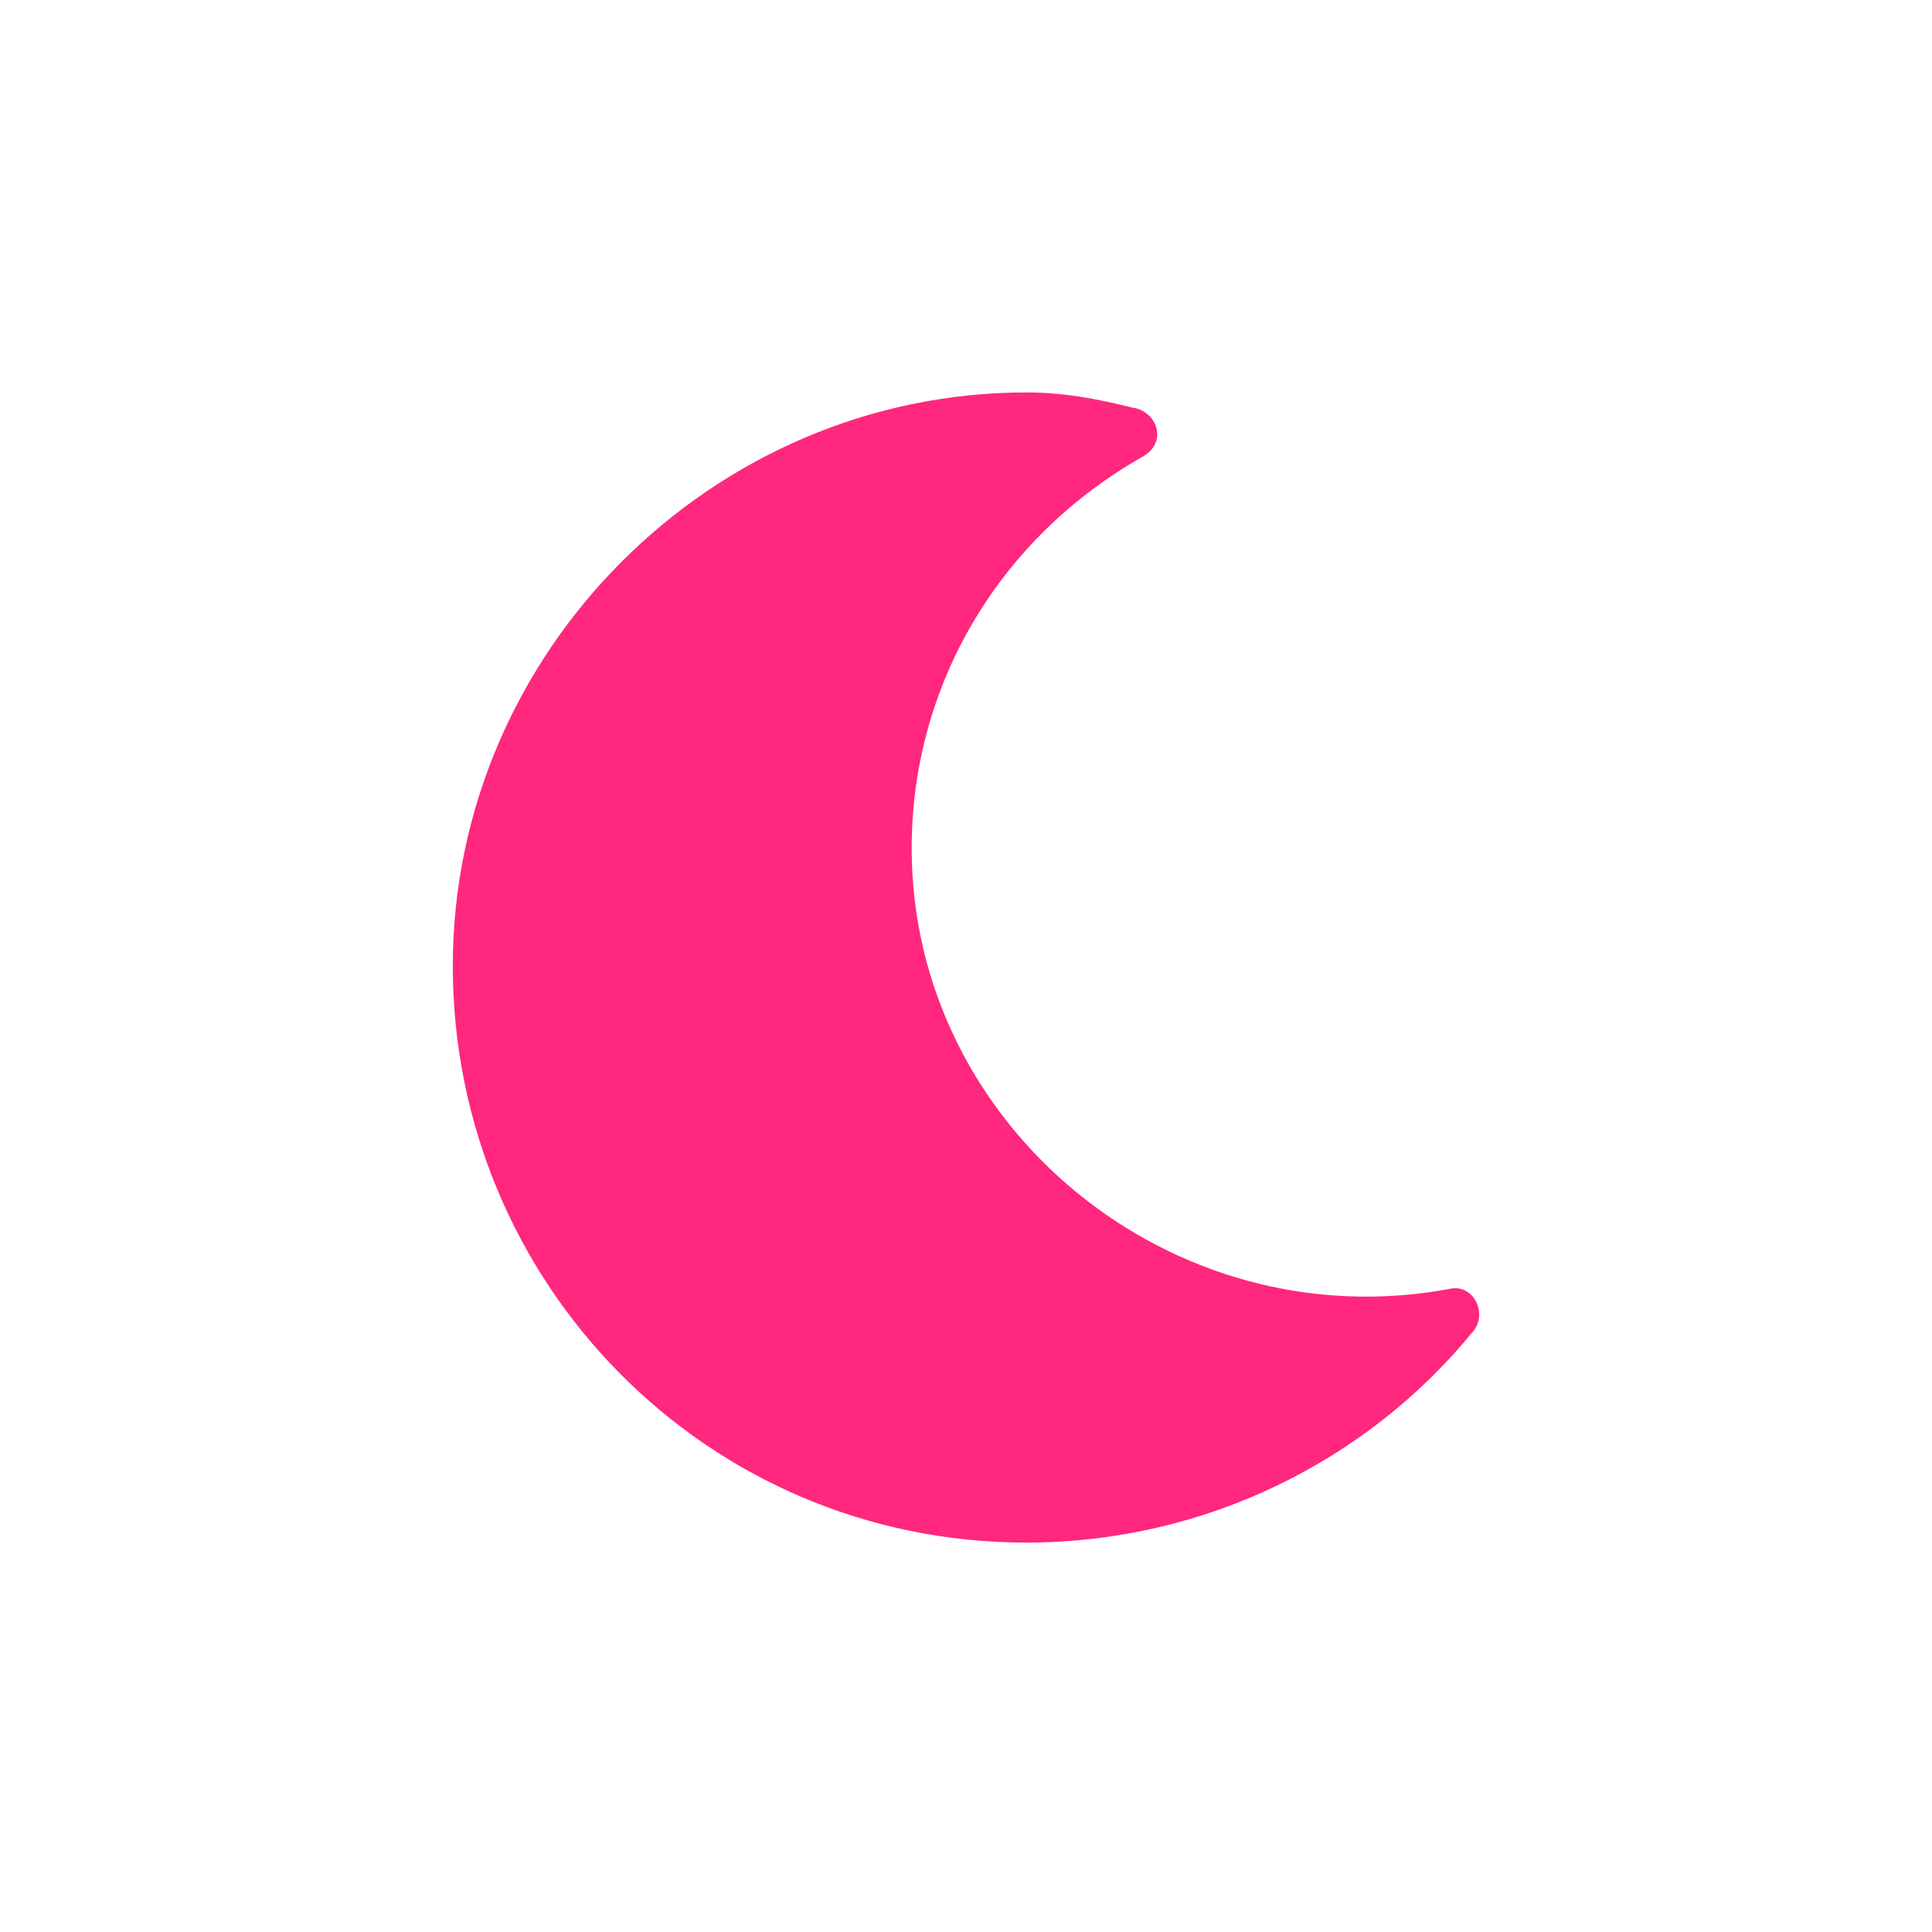 <svg version="1.2" xmlns="http://www.w3.org/2000/svg" viewBox="0 0 64 64" width="64" height="64">
	<title>moon-svg</title>
	<style>
		.s0 { fill: #ff277e } 
	</style>
	<path id="Layer" class="s0" d="m15 32c0-10.4 8.6-19 19-19 1.2 0 2.3 0.2 3.5 0.5 0.8 0.1 1.2 1.1 0.4 1.6-4.8 2.7-7.7 7.6-7.7 13 0 9.2 8.6 16.3 17.8 14.6 0.8-0.2 1.3 0.8 0.8 1.4-3.5 4.3-8.9 7-14.8 7-10.6 0-19-8.6-19-19.1z"/>
</svg>